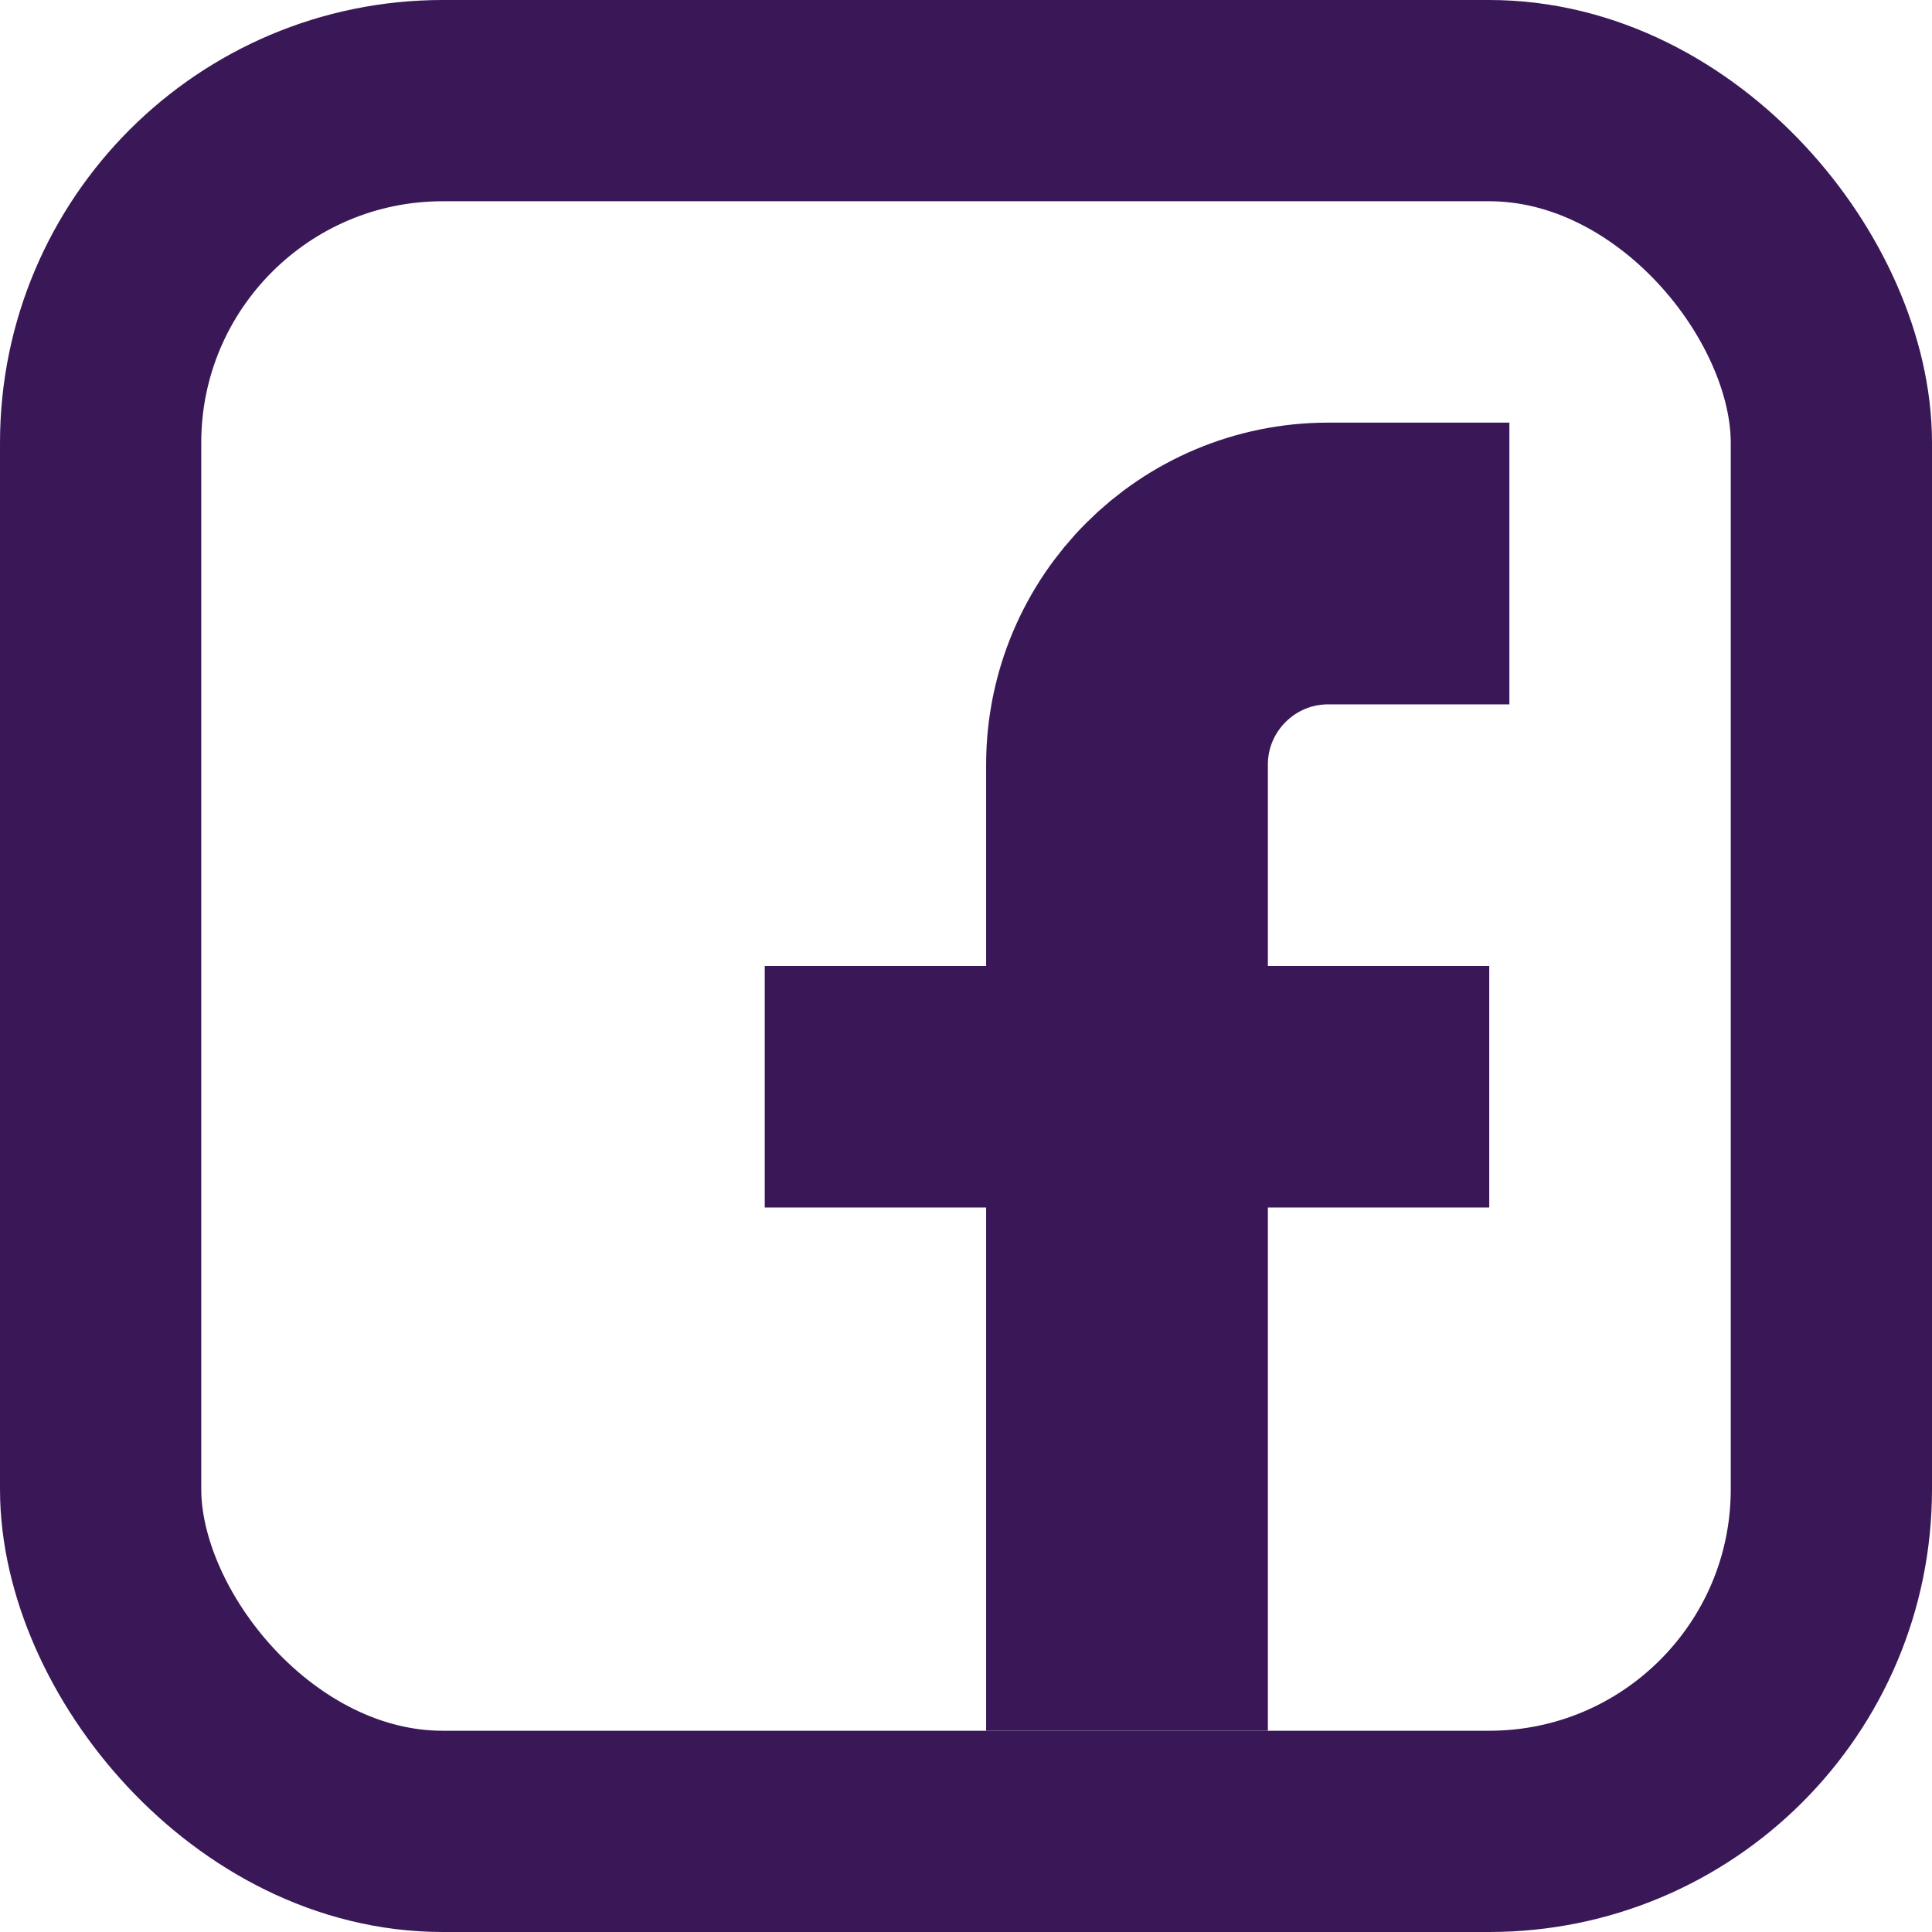 <svg width="48" height="48" viewBox="0 0 48 48" fill="none" xmlns="http://www.w3.org/2000/svg">
<rect x="2.5" y="2.5" width="43" height="43" rx="8.5" stroke="#3A1858" stroke-width="5"/>
<line x1="19" y1="27" x2="37" y2="27" stroke="#3A1858" stroke-width="6"/>
<path d="M28 43V19C28 16.239 30.239 14 33 14H37.5" stroke="#3A1858" stroke-width="7"/>
</svg>
